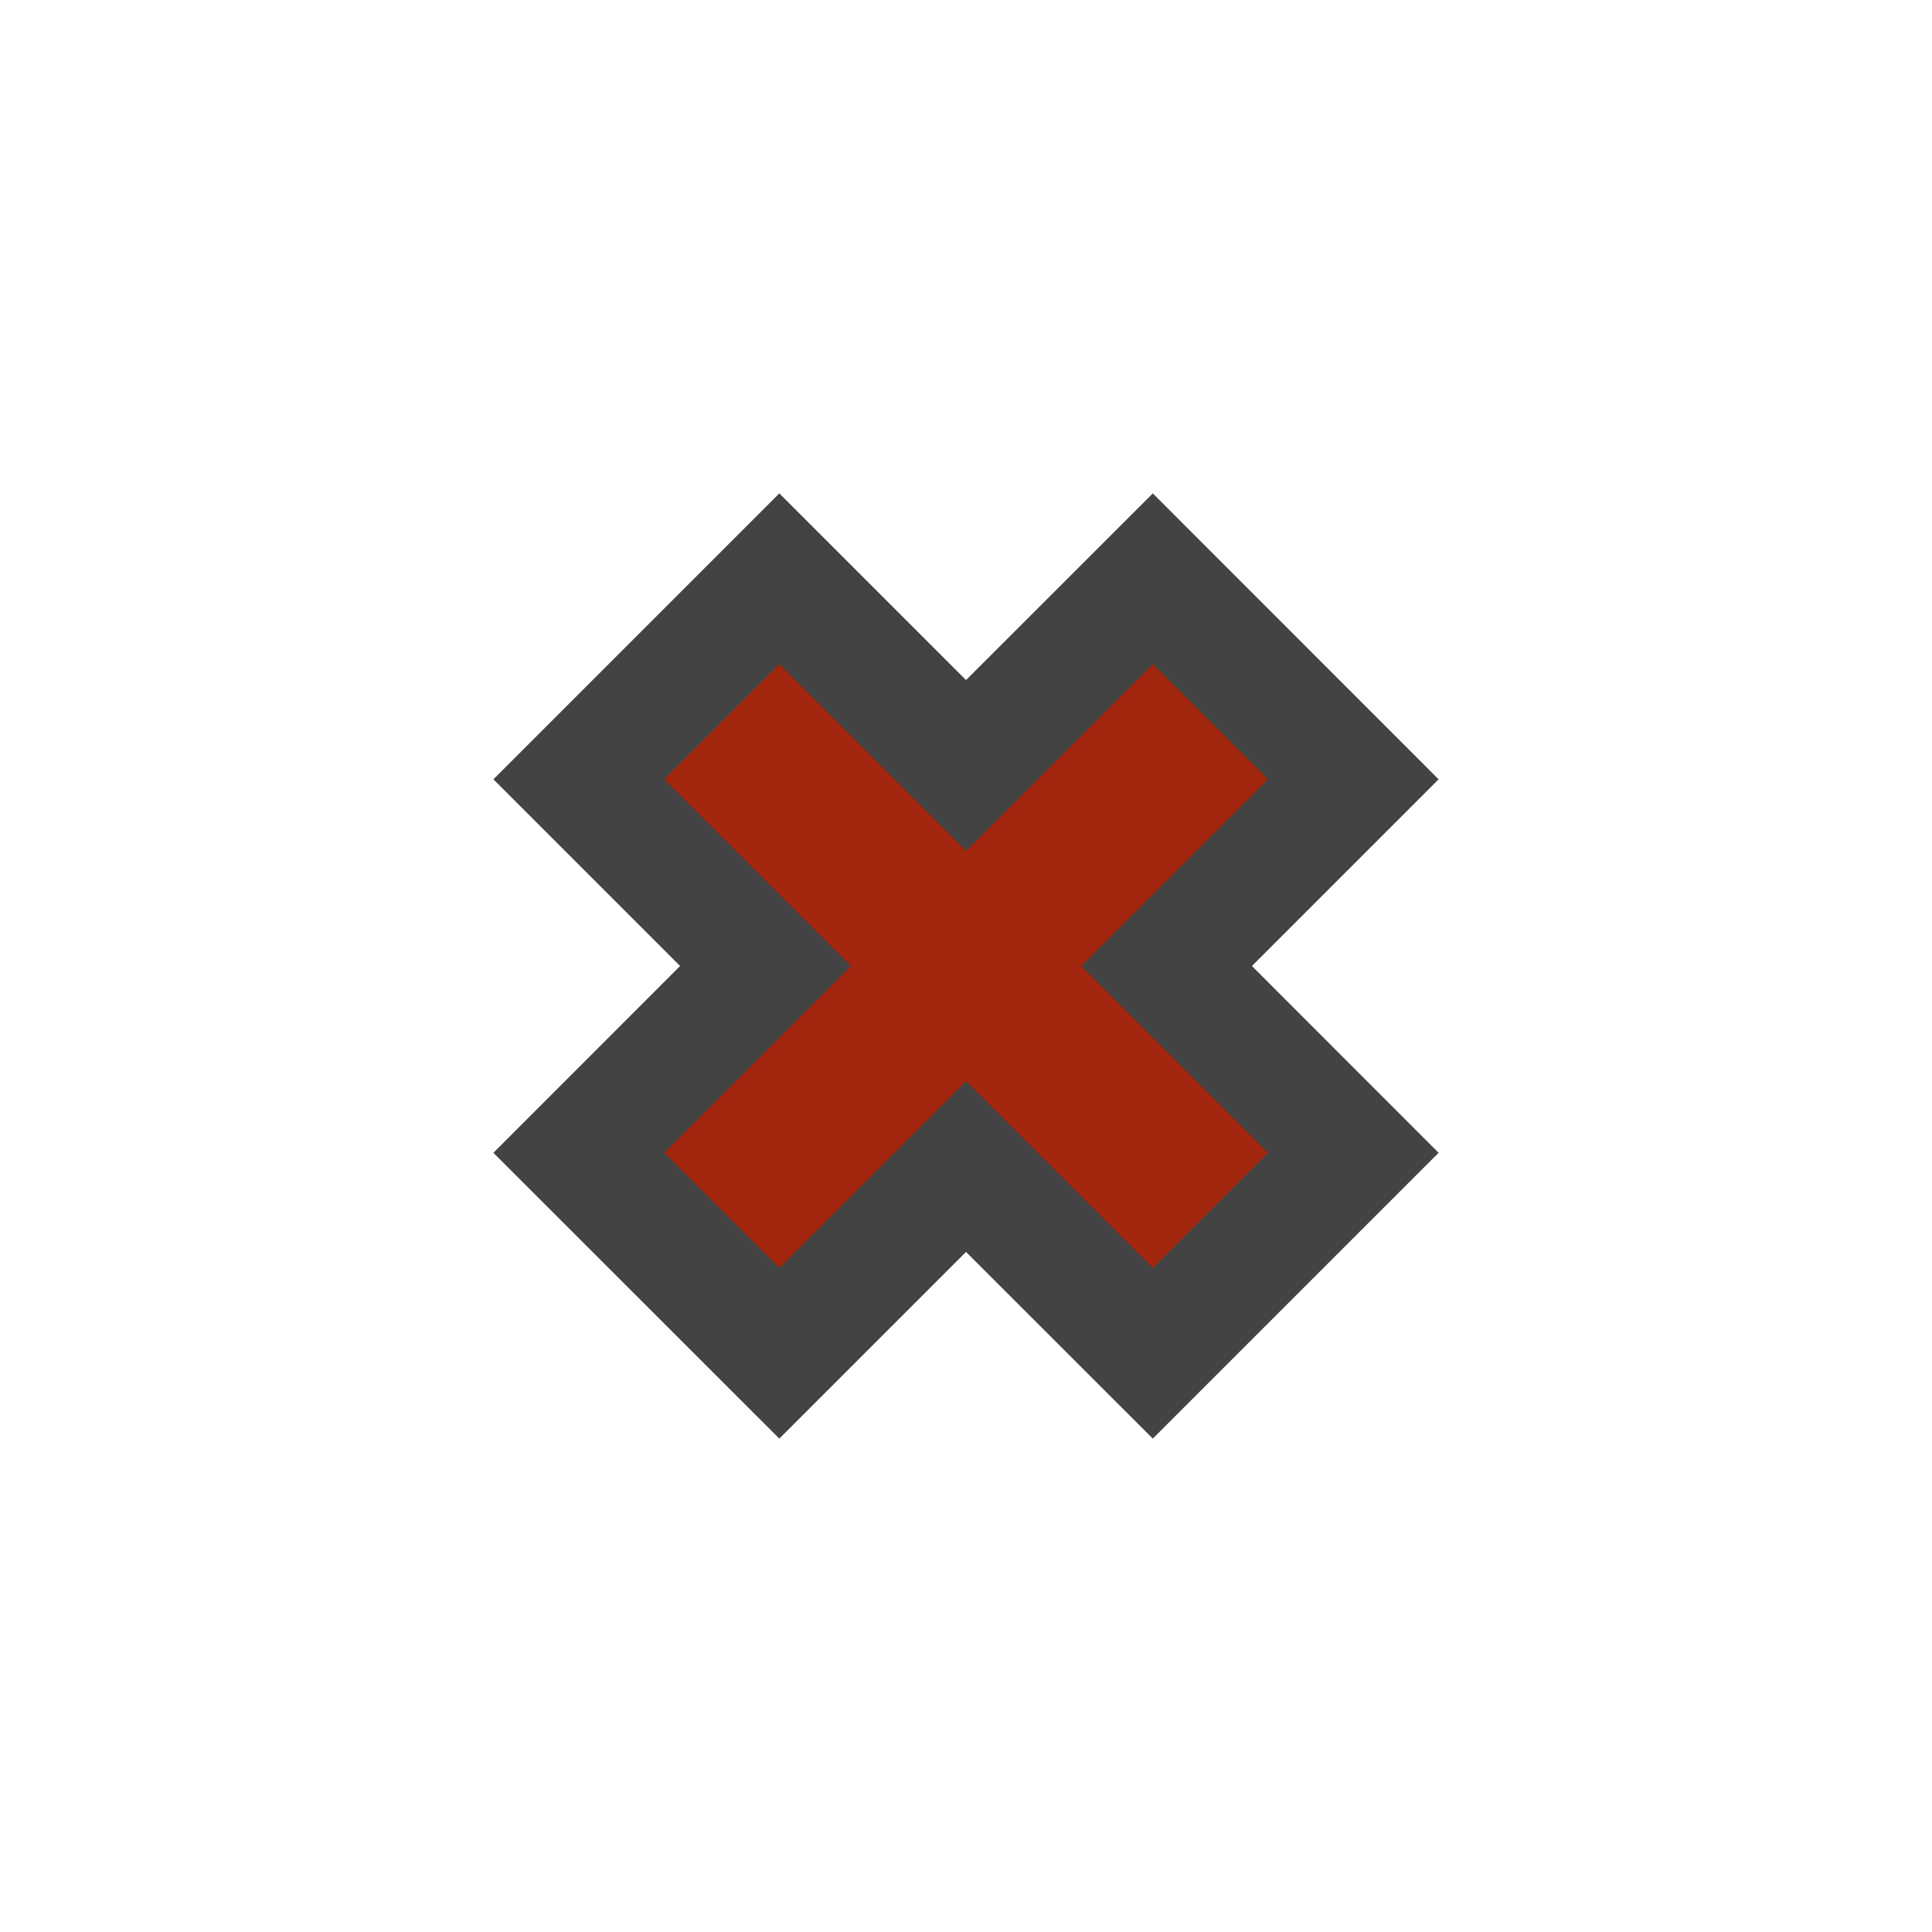 <svg xmlns="http://www.w3.org/2000/svg" viewBox="0 0 16 16"><style>.icon-canvas-transparent{opacity:0;fill:#434343}.icon-vs-out{fill:#434343}.icon-vs-action-red{fill:#a1260d}</style><path class="icon-canvas-transparent" d="M16 16H0V0h16v16z" id="canvas"/><path class="icon-vs-out" d="M8 10.368l-1.546 1.546-2.368-2.367L5.632 8 4.086 6.454l2.368-2.368L8 5.632l1.547-1.546 2.367 2.368L10.368 8l1.546 1.547-2.367 2.367L8 10.368z" id="outline"/><path class="icon-vs-action-red" d="M8.954 8L10.5 9.546l-.954.954L8 8.954 6.454 10.5 5.5 9.546 7.046 8 5.5 6.454l.954-.954L8 7.046 9.546 5.5l.954.954L8.954 8z" id="colorAction"/></svg>